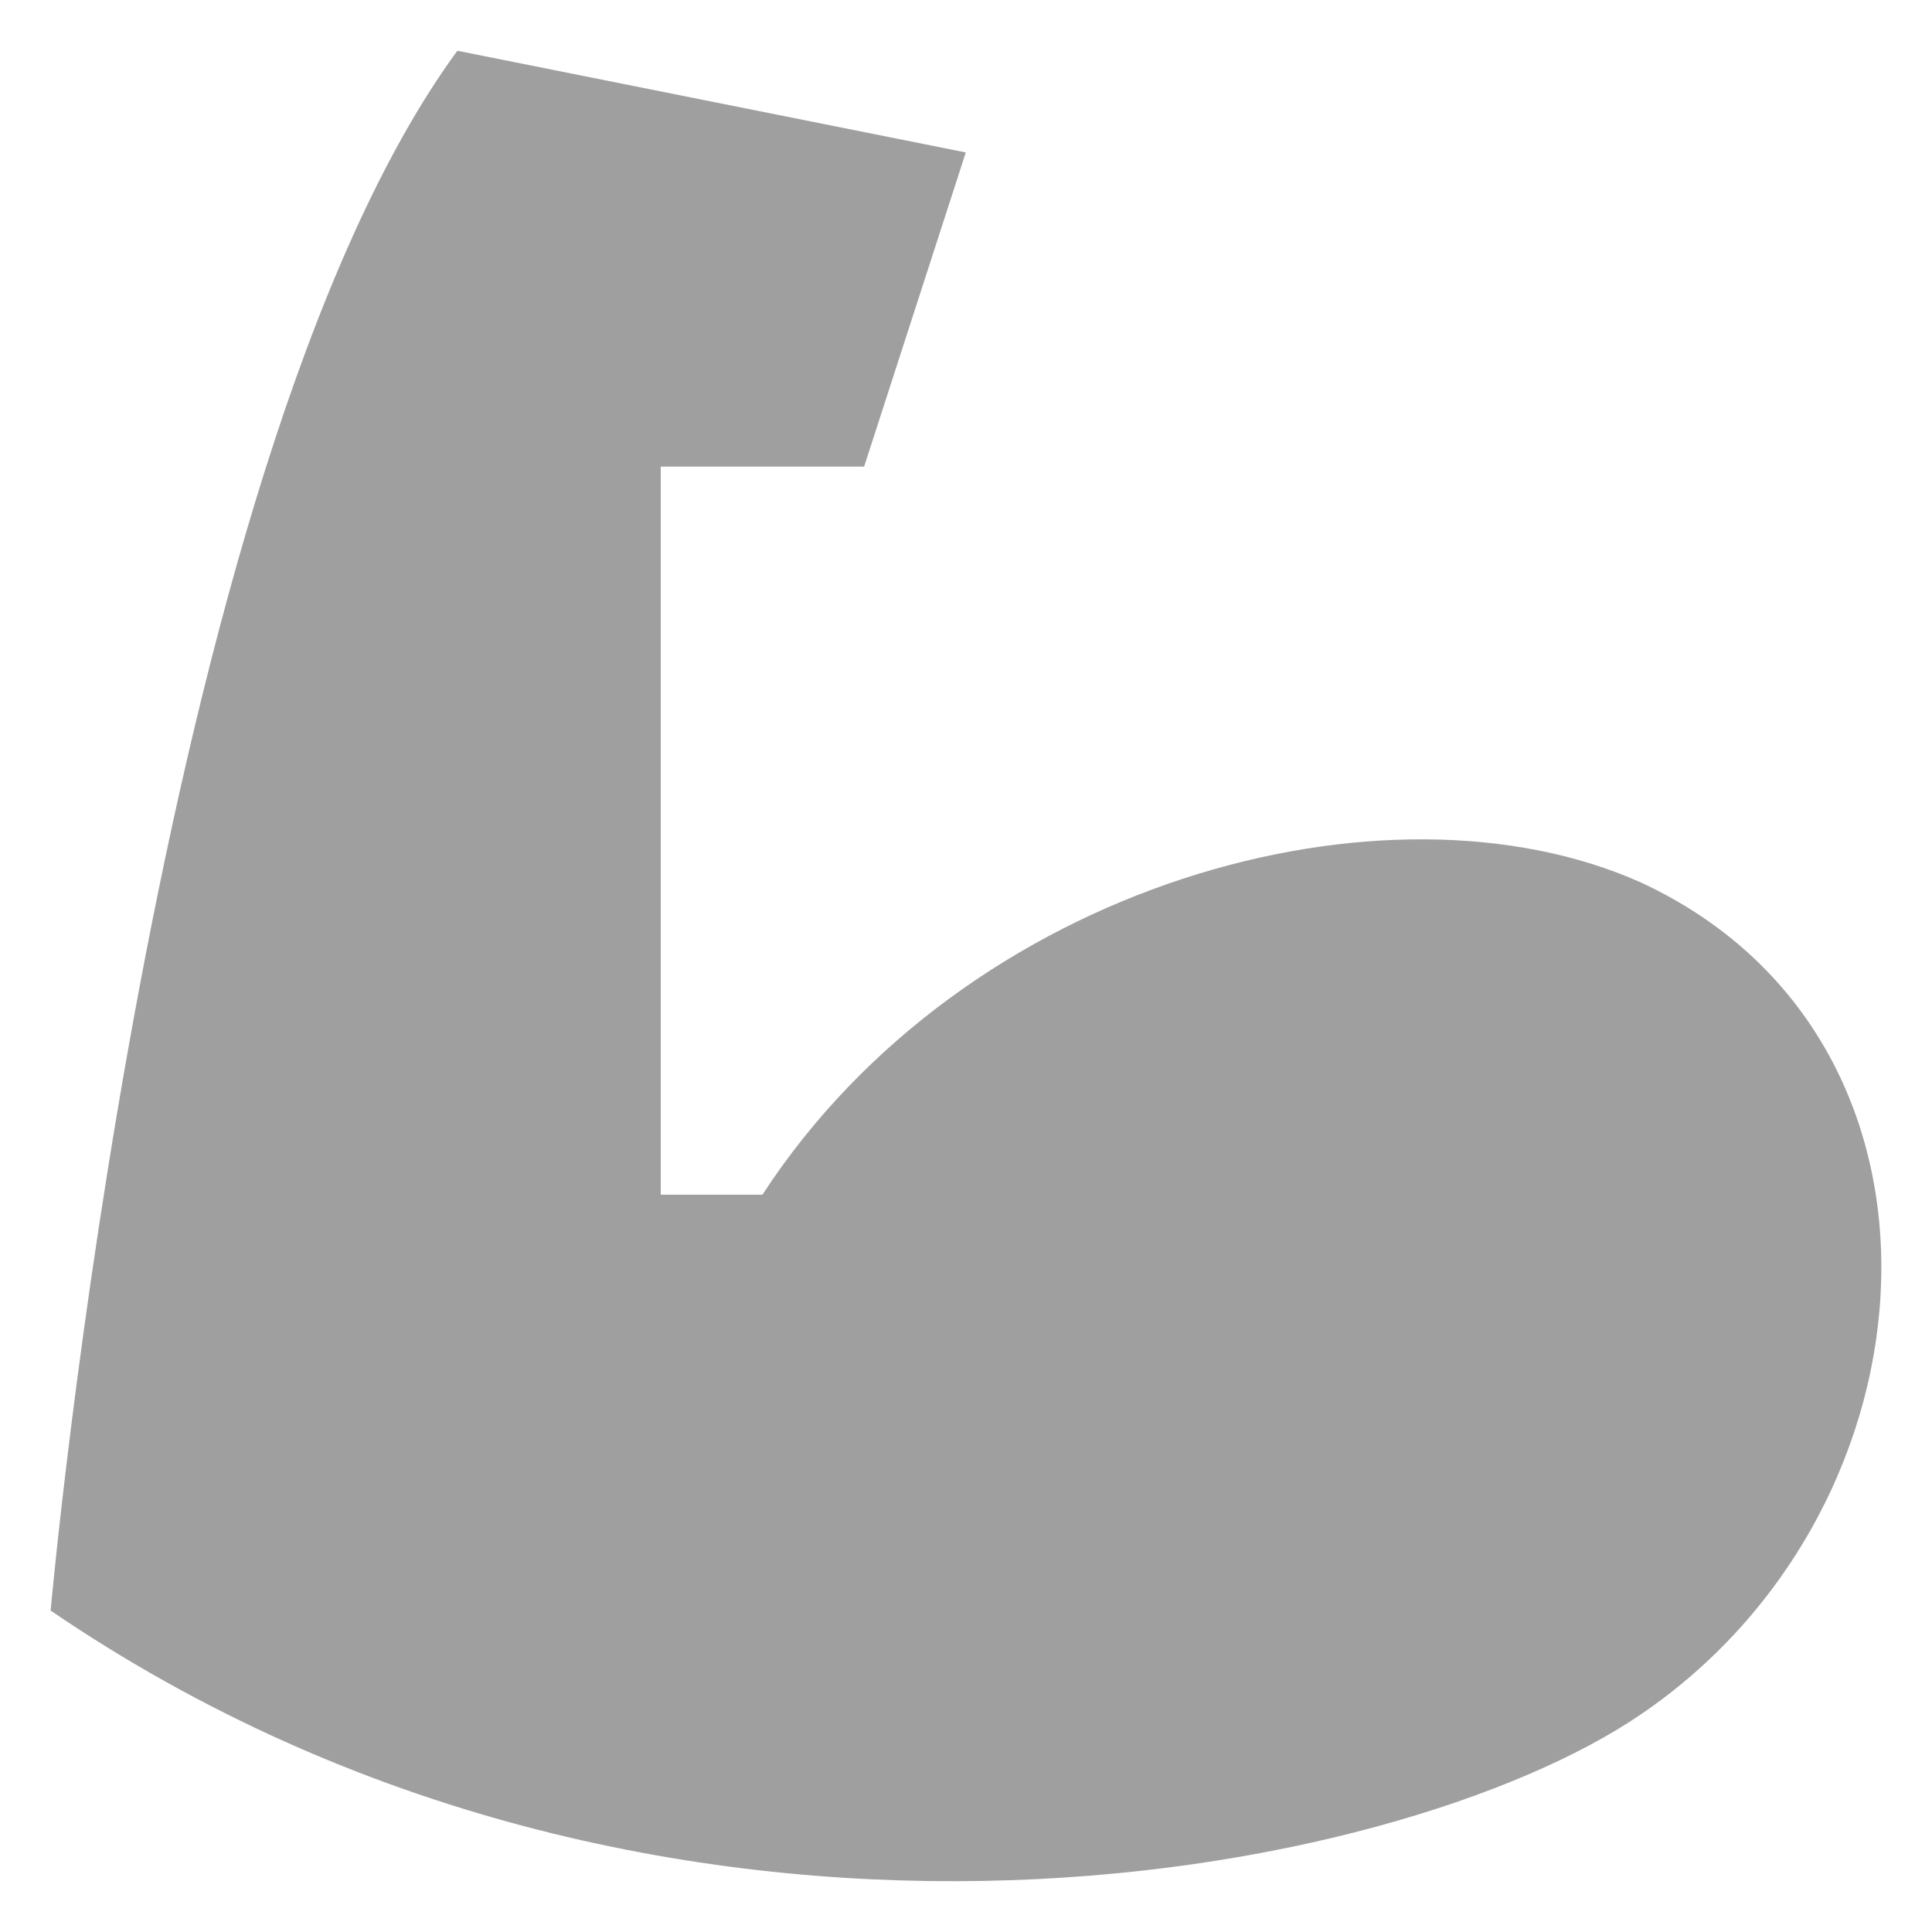 <svg width="19" height="19" viewBox="0 0 19 19" fill="none" xmlns="http://www.w3.org/2000/svg">
<path d="M0.498 15.839C0.498 15.839 1.498 4.589 4.498 0.499L9.498 1.499L8.498 4.589H6.498V11.749H7.498C9.498 8.679 13.638 7.559 16.138 8.679C19.438 10.209 19.138 14.819 16.138 16.859C13.738 18.499 6.498 19.929 0.498 15.839Z" fill="#9F9F9F"/>
</svg>
